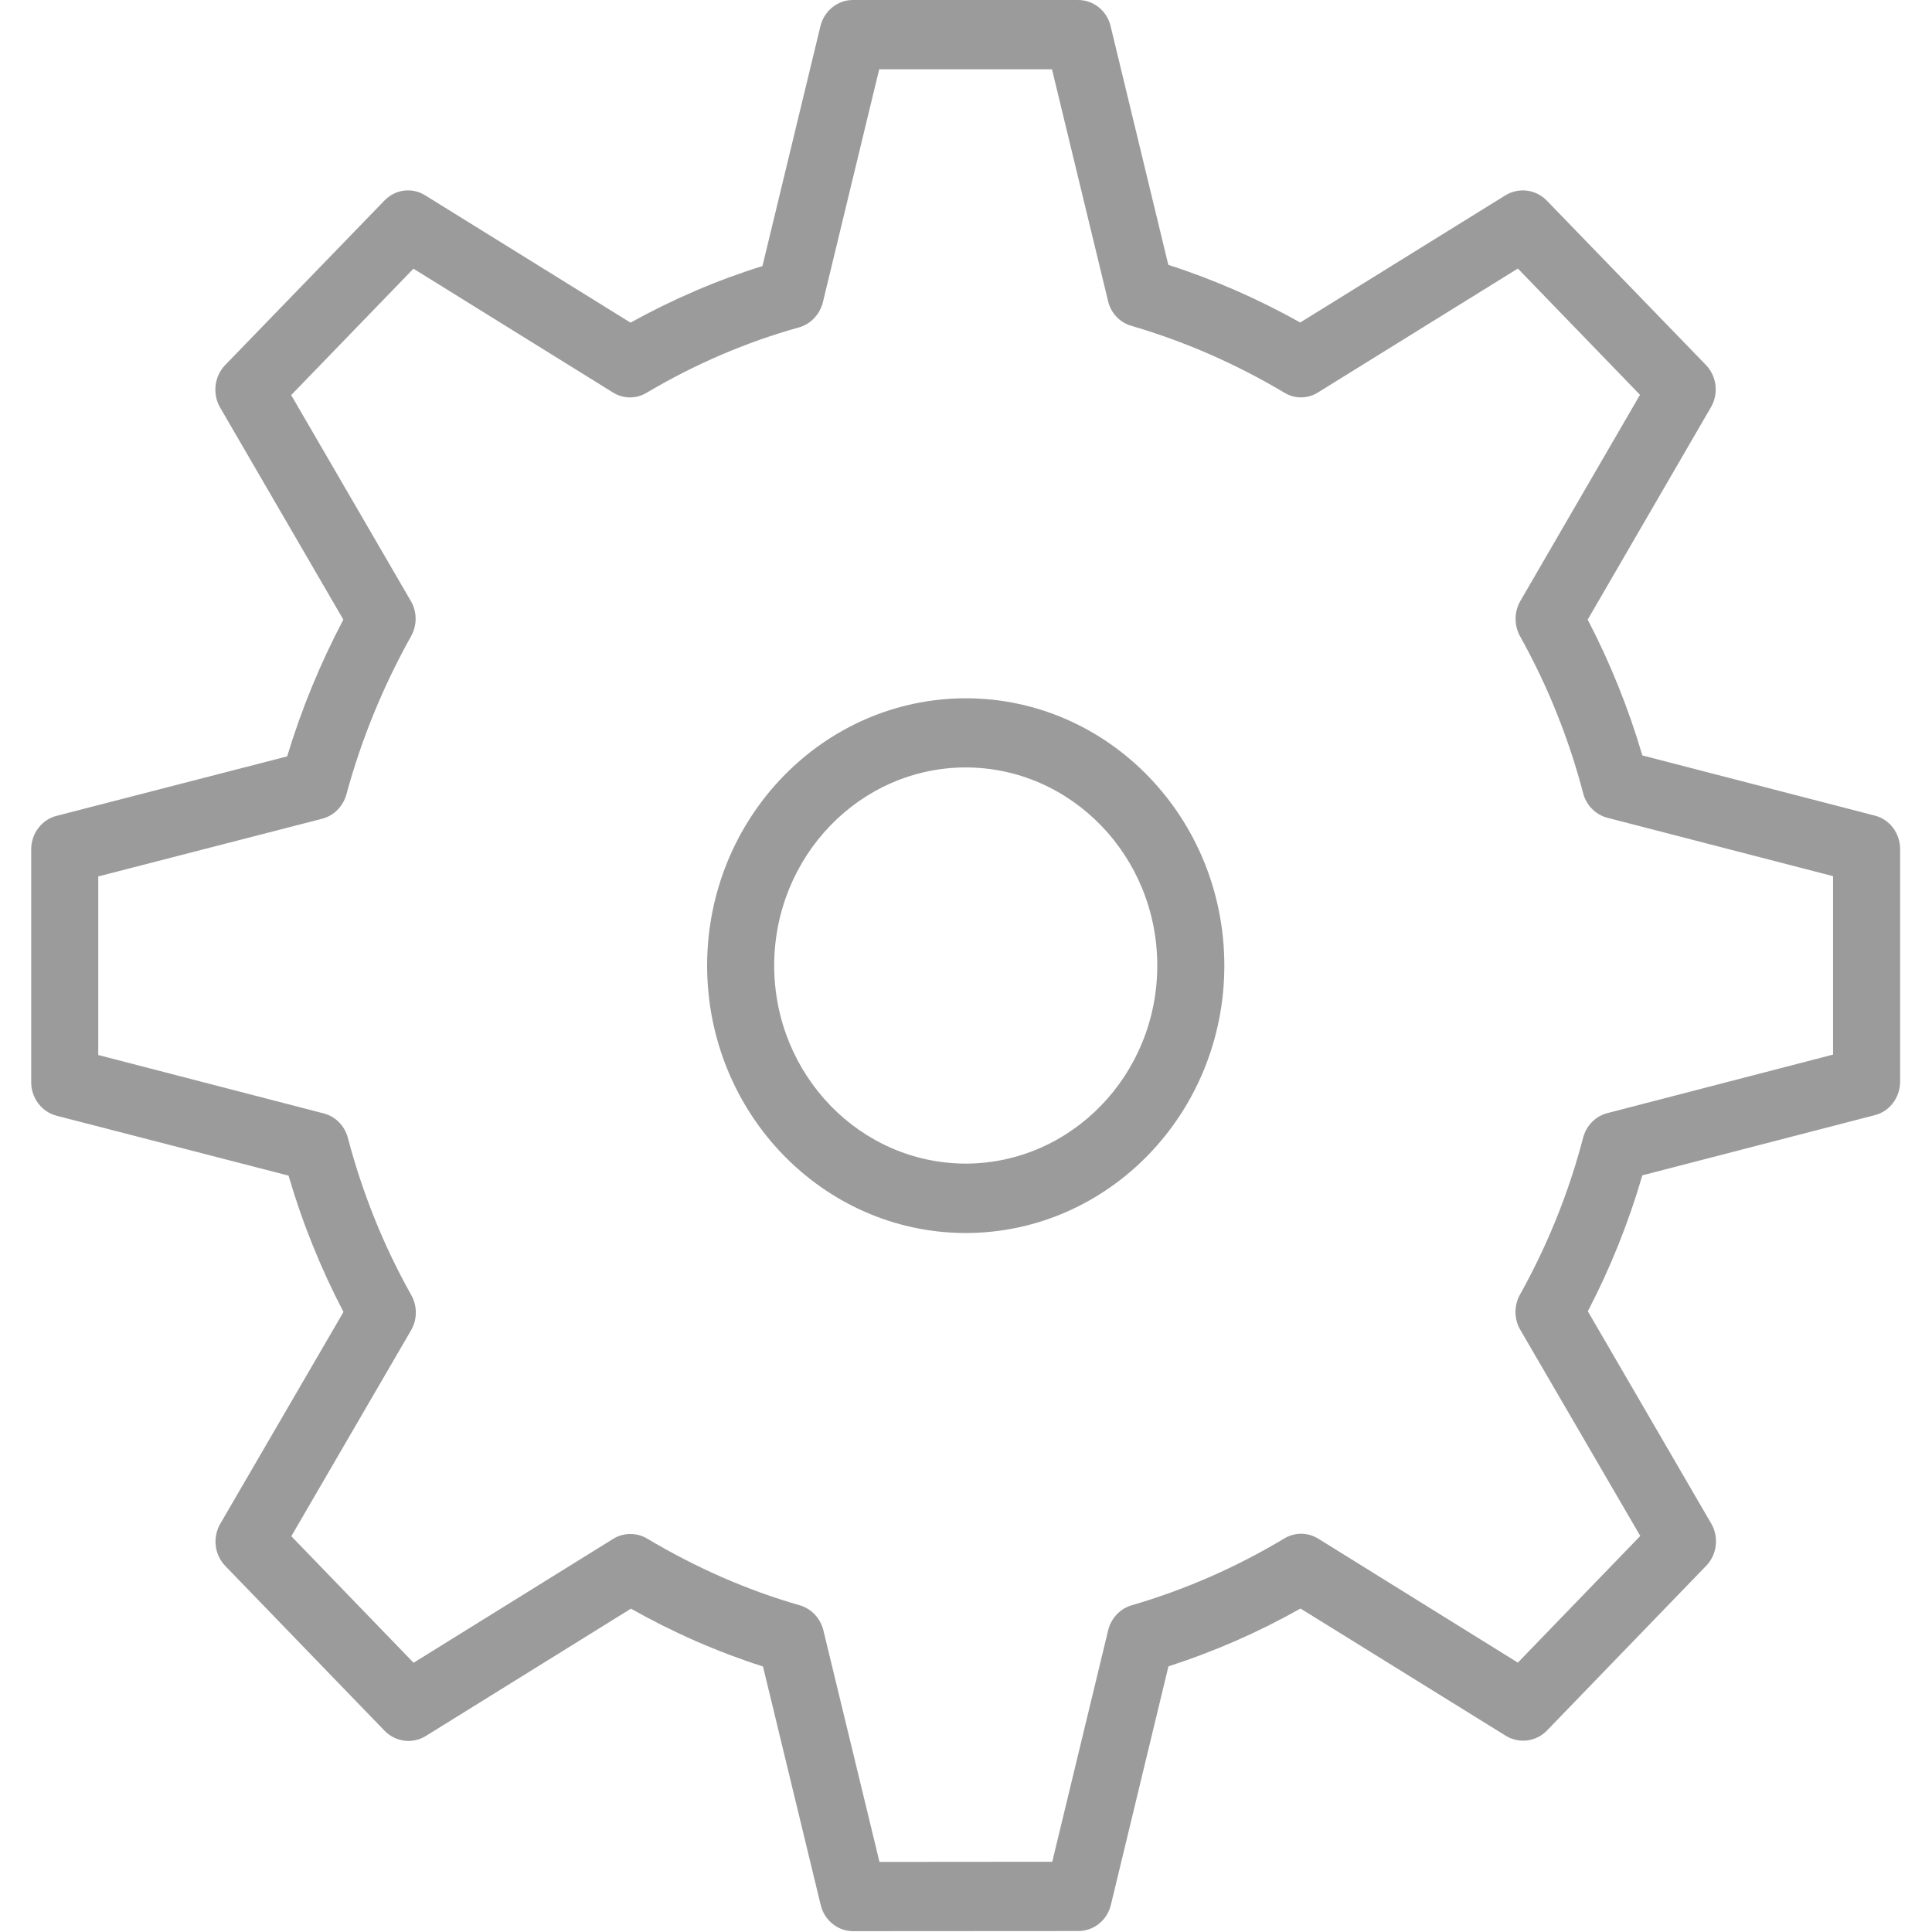 <?xml version="1.0" encoding="UTF-8"?>
<svg width="14px" height="14px" viewBox="0 0 14 14" version="1.1" xmlns="http://www.w3.org/2000/svg" xmlns:xlink="http://www.w3.org/1999/xlink">
    <!-- Generator: Sketch 46.2 (44496) - http://www.bohemiancoding.com/sketch -->
    <title>Settings</title>
    <desc>Created with Sketch.</desc>
    <defs></defs>
    <g id="Page-1" stroke="none" stroke-width="1" fill="none" fill-rule="evenodd">
        <g id="Form-Creation-4" transform="translate(-581, -142)" fill-rule="nonzero" fill="#9B9B9B">
            <g id="Content" transform="translate(-2, 99)">
                <g id="Group-2" transform="translate(257, 26)">
                    <g id="Field-1">
                        <g id="Settings" transform="translate(326, 17)">
                            <g id="Settings-2">
                                <g id="Page-1">
                                    <g id="Icons">
                                        <path d="M6.182,13.994 C6.071,13.994 5.974,13.916 5.947,13.804 L5.529,12.076 C5.197,11.97 4.877,11.829 4.572,11.657 L3.085,12.58 C2.989,12.639 2.867,12.623 2.788,12.543 L1.633,11.348 C1.554,11.267 1.539,11.141 1.596,11.042 L2.489,9.507 C2.325,9.193 2.191,8.862 2.091,8.519 L0.41,8.085 C0.302,8.057 0.226,7.957 0.226,7.842 L0.226,6.155 C0.226,6.039 0.303,5.939 0.41,5.912 L2.081,5.481 C2.184,5.14 2.32,4.809 2.488,4.49 L1.595,2.953 C1.538,2.854 1.553,2.728 1.631,2.646 L2.785,1.454 C2.864,1.371 2.987,1.356 3.082,1.416 L4.569,2.338 C4.874,2.169 5.194,2.031 5.525,1.928 L5.945,0.19 C5.972,0.079 6.069,0 6.18,0 L7.812,0 C7.924,0 8.022,0.078 8.048,0.19 L8.466,1.919 C8.797,2.026 9.117,2.166 9.422,2.337 L10.911,1.414 C11.007,1.357 11.128,1.372 11.207,1.452 L12.361,2.644 C12.44,2.725 12.456,2.852 12.398,2.951 L11.505,4.49 C11.669,4.805 11.802,5.136 11.901,5.474 L13.585,5.91 C13.693,5.937 13.769,6.038 13.769,6.153 L13.769,7.838 C13.769,7.953 13.693,8.054 13.585,8.081 L11.901,8.517 C11.802,8.858 11.669,9.189 11.506,9.502 L12.4,11.04 C12.458,11.139 12.442,11.266 12.363,11.347 L11.209,12.541 C11.13,12.621 11.009,12.637 10.913,12.579 L9.424,11.656 C9.117,11.829 8.796,11.969 8.467,12.075 L8.05,13.803 C8.023,13.915 7.926,13.993 7.814,13.993 L6.182,13.994 L6.182,13.994 Z M4.567,11.116 C4.609,11.116 4.651,11.126 4.689,11.149 C5.045,11.361 5.418,11.525 5.797,11.633 C5.881,11.658 5.946,11.728 5.967,11.816 L6.373,13.492 L7.625,13.491 L8.03,11.814 C8.051,11.727 8.115,11.658 8.199,11.633 C8.587,11.52 8.959,11.357 9.307,11.148 C9.384,11.102 9.477,11.103 9.553,11.15 L10.999,12.048 L11.886,11.13 L11.017,9.637 C10.971,9.559 10.97,9.461 11.014,9.382 C11.214,9.023 11.368,8.642 11.472,8.244 C11.495,8.156 11.562,8.088 11.648,8.066 L13.283,7.642 L13.283,6.349 L11.648,5.926 C11.563,5.904 11.495,5.836 11.472,5.748 C11.368,5.35 11.214,4.967 11.014,4.609 C10.971,4.53 10.972,4.433 11.017,4.355 L11.884,2.861 L10.999,1.946 L9.552,2.843 C9.477,2.891 9.382,2.892 9.306,2.845 C8.957,2.637 8.585,2.474 8.198,2.361 C8.114,2.337 8.049,2.268 8.029,2.18 L7.623,0.502 L6.371,0.502 L5.963,2.19 C5.941,2.278 5.875,2.348 5.791,2.372 C5.407,2.479 5.035,2.639 4.686,2.846 C4.61,2.892 4.515,2.891 4.44,2.843 L2.996,1.947 L2.11,2.863 L2.977,4.355 C3.023,4.433 3.023,4.531 2.979,4.61 C2.777,4.971 2.619,5.356 2.51,5.757 C2.486,5.844 2.419,5.911 2.334,5.933 L0.712,6.351 L0.712,7.645 L2.345,8.068 C2.431,8.09 2.498,8.158 2.521,8.246 C2.625,8.641 2.778,9.025 2.981,9.386 C3.025,9.465 3.024,9.563 2.978,9.641 L2.111,11.132 L2.997,12.049 L4.442,11.152 C4.48,11.128 4.523,11.116 4.567,11.116 L4.567,11.116 Z M6.999,5.561 C6.232,5.562 5.611,6.204 5.61,6.997 C5.611,7.789 6.232,8.431 6.999,8.432 C7.765,8.43 8.386,7.788 8.386,6.997 C8.386,6.205 7.765,5.563 6.999,5.561 Z M6.999,8.935 C5.964,8.934 5.125,8.067 5.124,6.997 C5.125,5.928 5.964,5.061 6.999,5.06 C8.034,5.061 8.872,5.928 8.872,6.997 C8.872,8.066 8.034,8.933 6.999,8.935 L6.999,8.935 Z" id="Settings-2"></path>
                                    </g>
                                </g>
                            </g>
                        </g>
                    </g>
                </g>
            </g>
        </g>
    </g>
</svg>